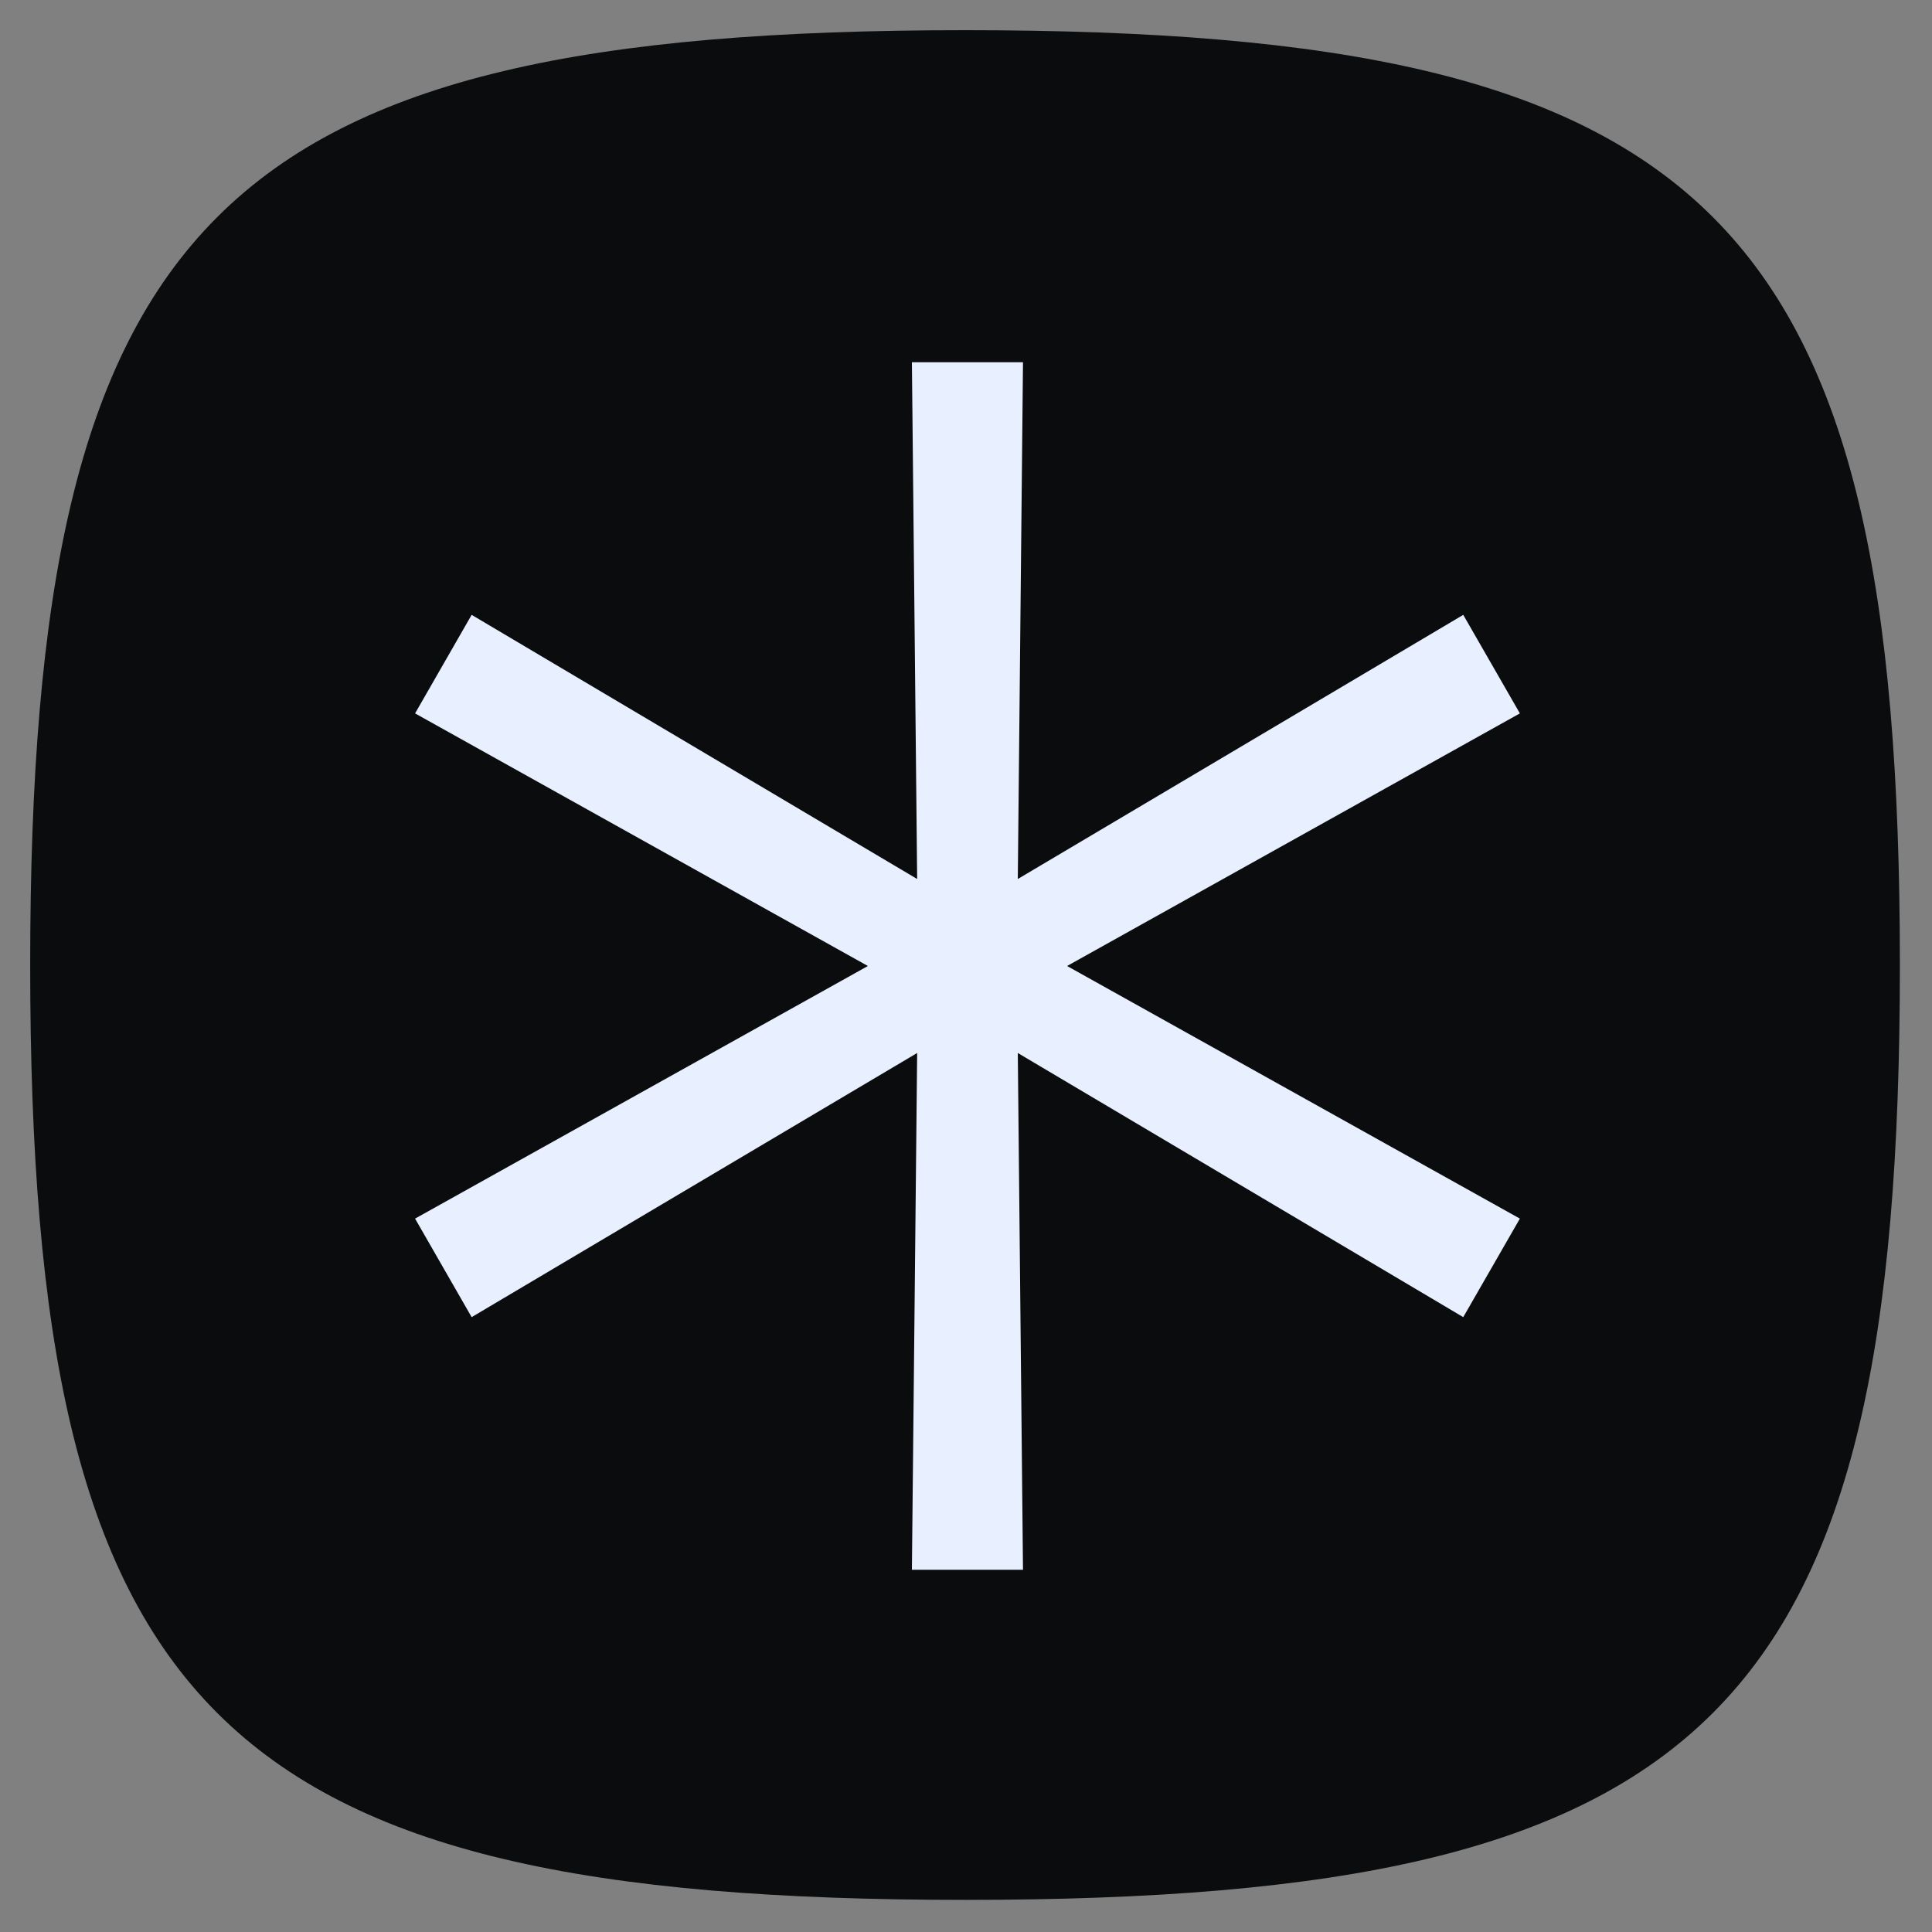 <svg width="32" height="32" viewBox="0 0 32 32" fill="none" xmlns="http://www.w3.org/2000/svg">
<rect x="0" y="0" width="32" height="32" fill="#808080" stroke="none"/>
<path d="M15.984 0.5C28.371 0.5 31.468 3.597 31.468 15.984C31.468 28.371 28.371 31.468 15.984 31.468C3.597 31.468 0.5 28.371 0.5 15.984C0.5 3.597 3.597 0.5 15.984 0.5Z" fill="#0B0C0D"/>
<path d="M15.104 26L15.191 17.441L7.812 21.816L6.875 20.184L14.375 16L6.875 11.816L7.812 10.184L15.191 14.559L15.104 6H16.944L16.858 14.559L24.236 10.184L25.174 11.816L17.674 16L25.174 20.184L24.236 21.816L16.858 17.441L16.944 26H15.104Z" fill="#E8F0FF"/>
</svg>
